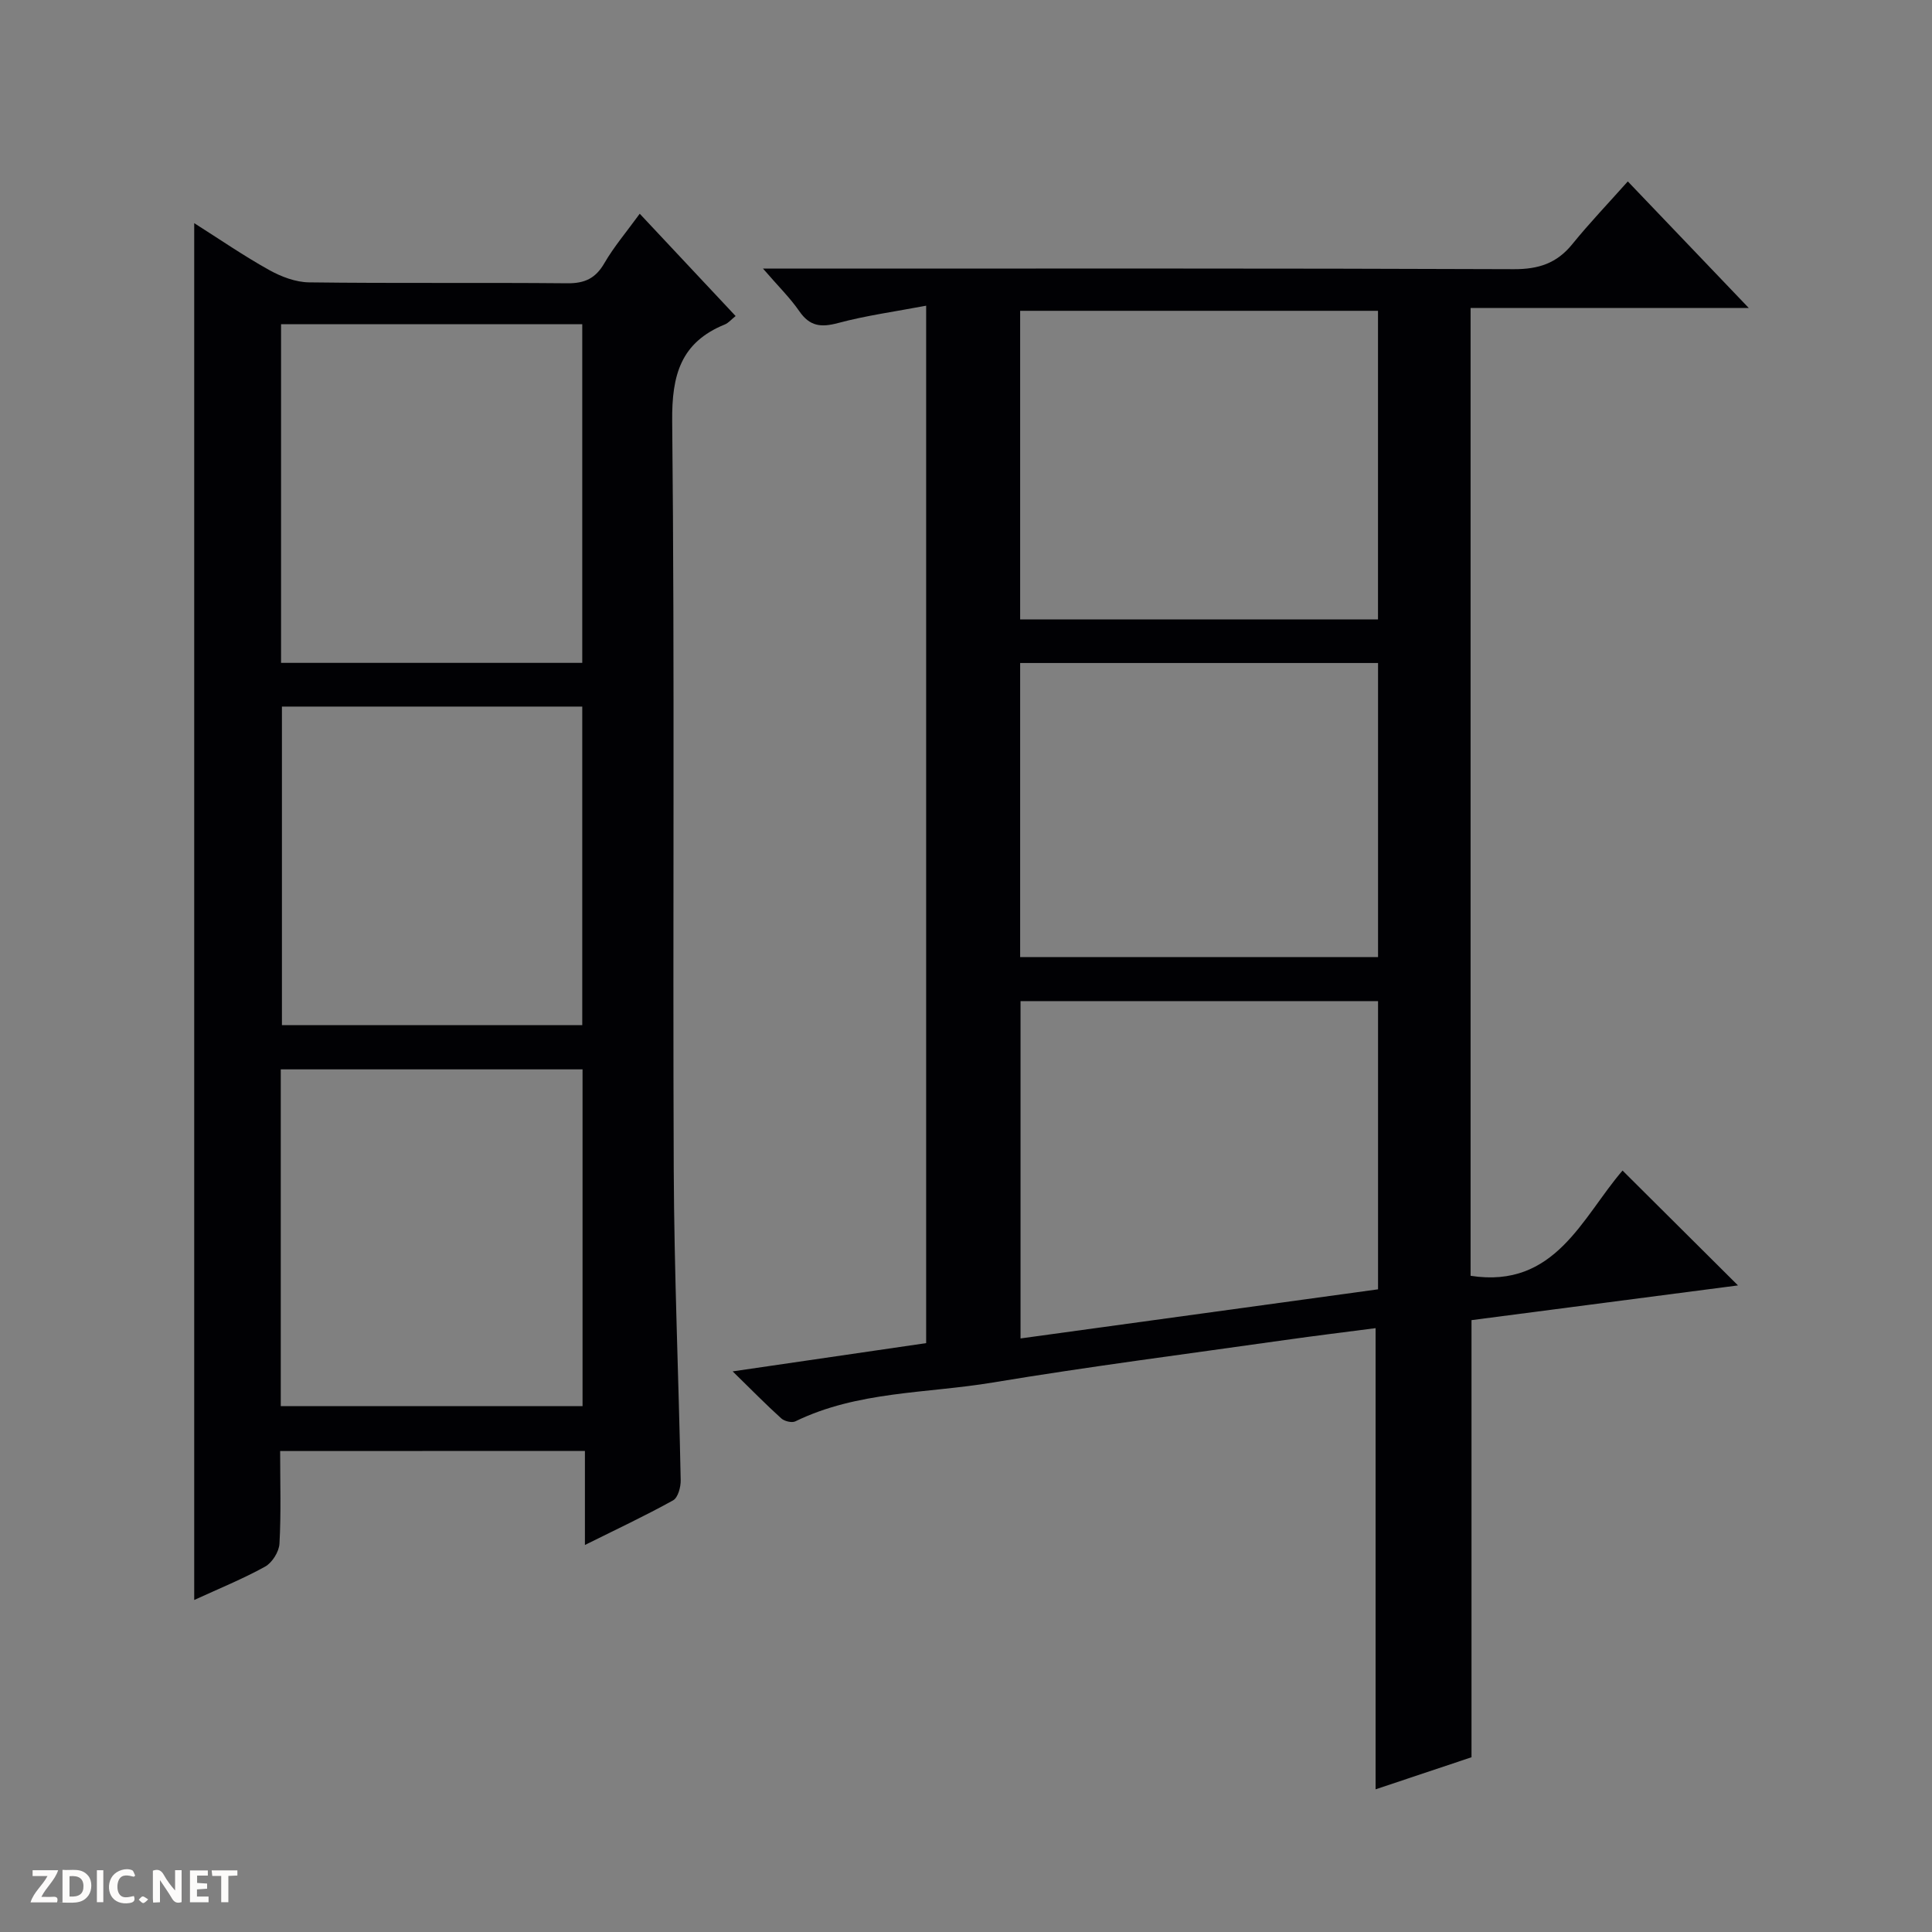 <svg enable-background="new 0 0 400 400" viewBox="0 0 400 400" xmlns="http://www.w3.org/2000/svg"><rect x="0" y="0" width="400" height="400" fill="#808080" stroke="none"/><g fill="#fcfbfa"><path d="m37.59 393.81c-.92.31-1.52.05-2-.78-.7-1.2-1.52-2.34-2.47-3.78v4.59c-.55.03-.95.05-1.41.07-.03-.37-.06-.64-.06-.91 0-1.91 0-3.81 0-5.7 1.13-.41 1.77-.03 2.29.91.62 1.11 1.38 2.14 2.31 3.19v-4.2h1.35v6.61z"/><path d="m12.94 393.88v-6.75c1.9.19 3.93-.54 5.37 1.29.8 1.01.78 2.88.03 3.97-1.37 1.97-3.4 1.51-6.4 1.49m2.45-1.22c2.04.12 2.92-.58 2.89-2.21-.03-1.51-.98-2.19-2.89-2z"/><path d="m11.81 393.87h-5.49c.68-2.18 2.47-3.48 3.51-5.45h-3.08v-1.21h5.29c-.71 2.13-2.44 3.48-3.47 5.51.86 0 1.63.04 2.39-.01.79-.05 1.14.21.85 1.16"/><path d="m39.33 393.86v-6.61h3.7v1.07h-2.22v1.52c.68.04 1.34.09 2.07.13v1.07c-.72.05-1.38.09-2.1.14v1.48h2.4v1.19h-3.85z"/><path d="m27.71 388.56c-1.15-.3-2.46-.61-3.1.64-.37.73-.41 1.93-.06 2.67.63 1.35 1.99.93 3.17.68.35.94-.01 1.32-.93 1.46-1.62.25-3.05-.27-3.76-1.48-.73-1.24-.6-3.03.31-4.17.88-1.11 2.71-1.7 4-1.16.32.13.44.74.65 1.12-.1.08-.19.16-.28.24"/><path d="m49.15 387.24v1.07c-.59.02-1.17.05-1.87.08v5.44h-1.48v-5.44h-1.85c-.05-.4-.08-.73-.13-1.15z"/><path d="m20.06 387.21h1.33v6.62h-1.33z"/><path d="m30.68 393.25c-.39.38-.8.79-1.05.76-.32-.05-.6-.45-.9-.7.26-.24.51-.64.8-.67.29-.04.62.3 1.15.61"/></g><path d="m335.93 242.35c7.93 7.89 15.69 15.61 23.9 23.78-18.47 2.41-36.78 4.79-55.17 7.19v90.5c-6.28 2.1-13.13 4.39-19.86 6.64 0-31.85 0-63.36 0-95.48-6.07.79-12.42 1.56-18.76 2.46-20.19 2.87-40.42 5.46-60.53 8.8-13.67 2.28-27.94 1.75-40.85 8.04-.72.35-2.26-.03-2.91-.62-3.18-2.87-6.18-5.94-10.06-9.73 14.15-2.07 27.08-3.96 40.06-5.85 0-71.47 0-142.55 0-214.79-6.38 1.21-12.41 2.03-18.24 3.59-3.51.94-5.84.7-8-2.42-1.93-2.8-4.41-5.22-7.54-8.85h7c49.48 0 98.97-.08 148.45.12 5.13.02 8.9-1.22 12.11-5.18 3.55-4.38 7.46-8.46 11.49-12.99 8.82 9.23 16.57 17.34 25.05 26.21-19.77 0-38.48 0-57.6 0v200.37c17.51 2.72 23.07-12.05 31.46-21.79zm-50.62 24.59c0-20.27 0-39.86 0-59.67-24.81 0-49.34 0-74.02 0v69.84c24.79-3.4 49.23-6.76 74.02-10.17zm-.01-202.59c-24.94 0-49.49 0-74.09 0v63.9h74.09c0-21.4 0-42.46 0-63.9zm-74.09 133.8h74.1c0-20.52 0-40.6 0-60.88-24.82 0-49.35 0-74.1 0z" fill="#010104"/><path d="m58 300.42c0 6.57.21 12.89-.14 19.18-.09 1.68-1.51 3.94-2.97 4.75-4.61 2.55-9.52 4.54-14.68 6.91 0-95.13 0-189.72 0-285.06 5.27 3.34 10.26 6.78 15.53 9.71 2.48 1.38 5.48 2.52 8.26 2.55 17.82.23 35.64.02 53.47.19 3.59.03 5.83-1.01 7.65-4.15 1.99-3.43 4.6-6.49 7.33-10.25 6.7 7.15 13.21 14.1 19.85 21.18-.93.75-1.49 1.44-2.22 1.74-9.14 3.72-11.01 10.47-10.91 20.03.53 51.63.1 103.27.32 154.9.09 21.45 1.02 42.9 1.44 64.35.03 1.43-.56 3.62-1.57 4.18-5.77 3.2-11.76 6.01-18.26 9.24 0-6.86 0-12.95 0-19.47-21.06.02-41.75.02-63.1.02zm.19-233.3v70.12h62.36c0-23.57 0-46.79 0-70.12-20.87 0-41.35 0-62.36 0zm-.06 224h62.48c0-23.56 0-46.65 0-69.72-21.03 0-41.74 0-62.48 0zm62.42-78.87c0-22.23 0-44.12 0-65.96-20.98 0-41.57 0-62.18 0v65.96z" fill="#010104"/></svg>